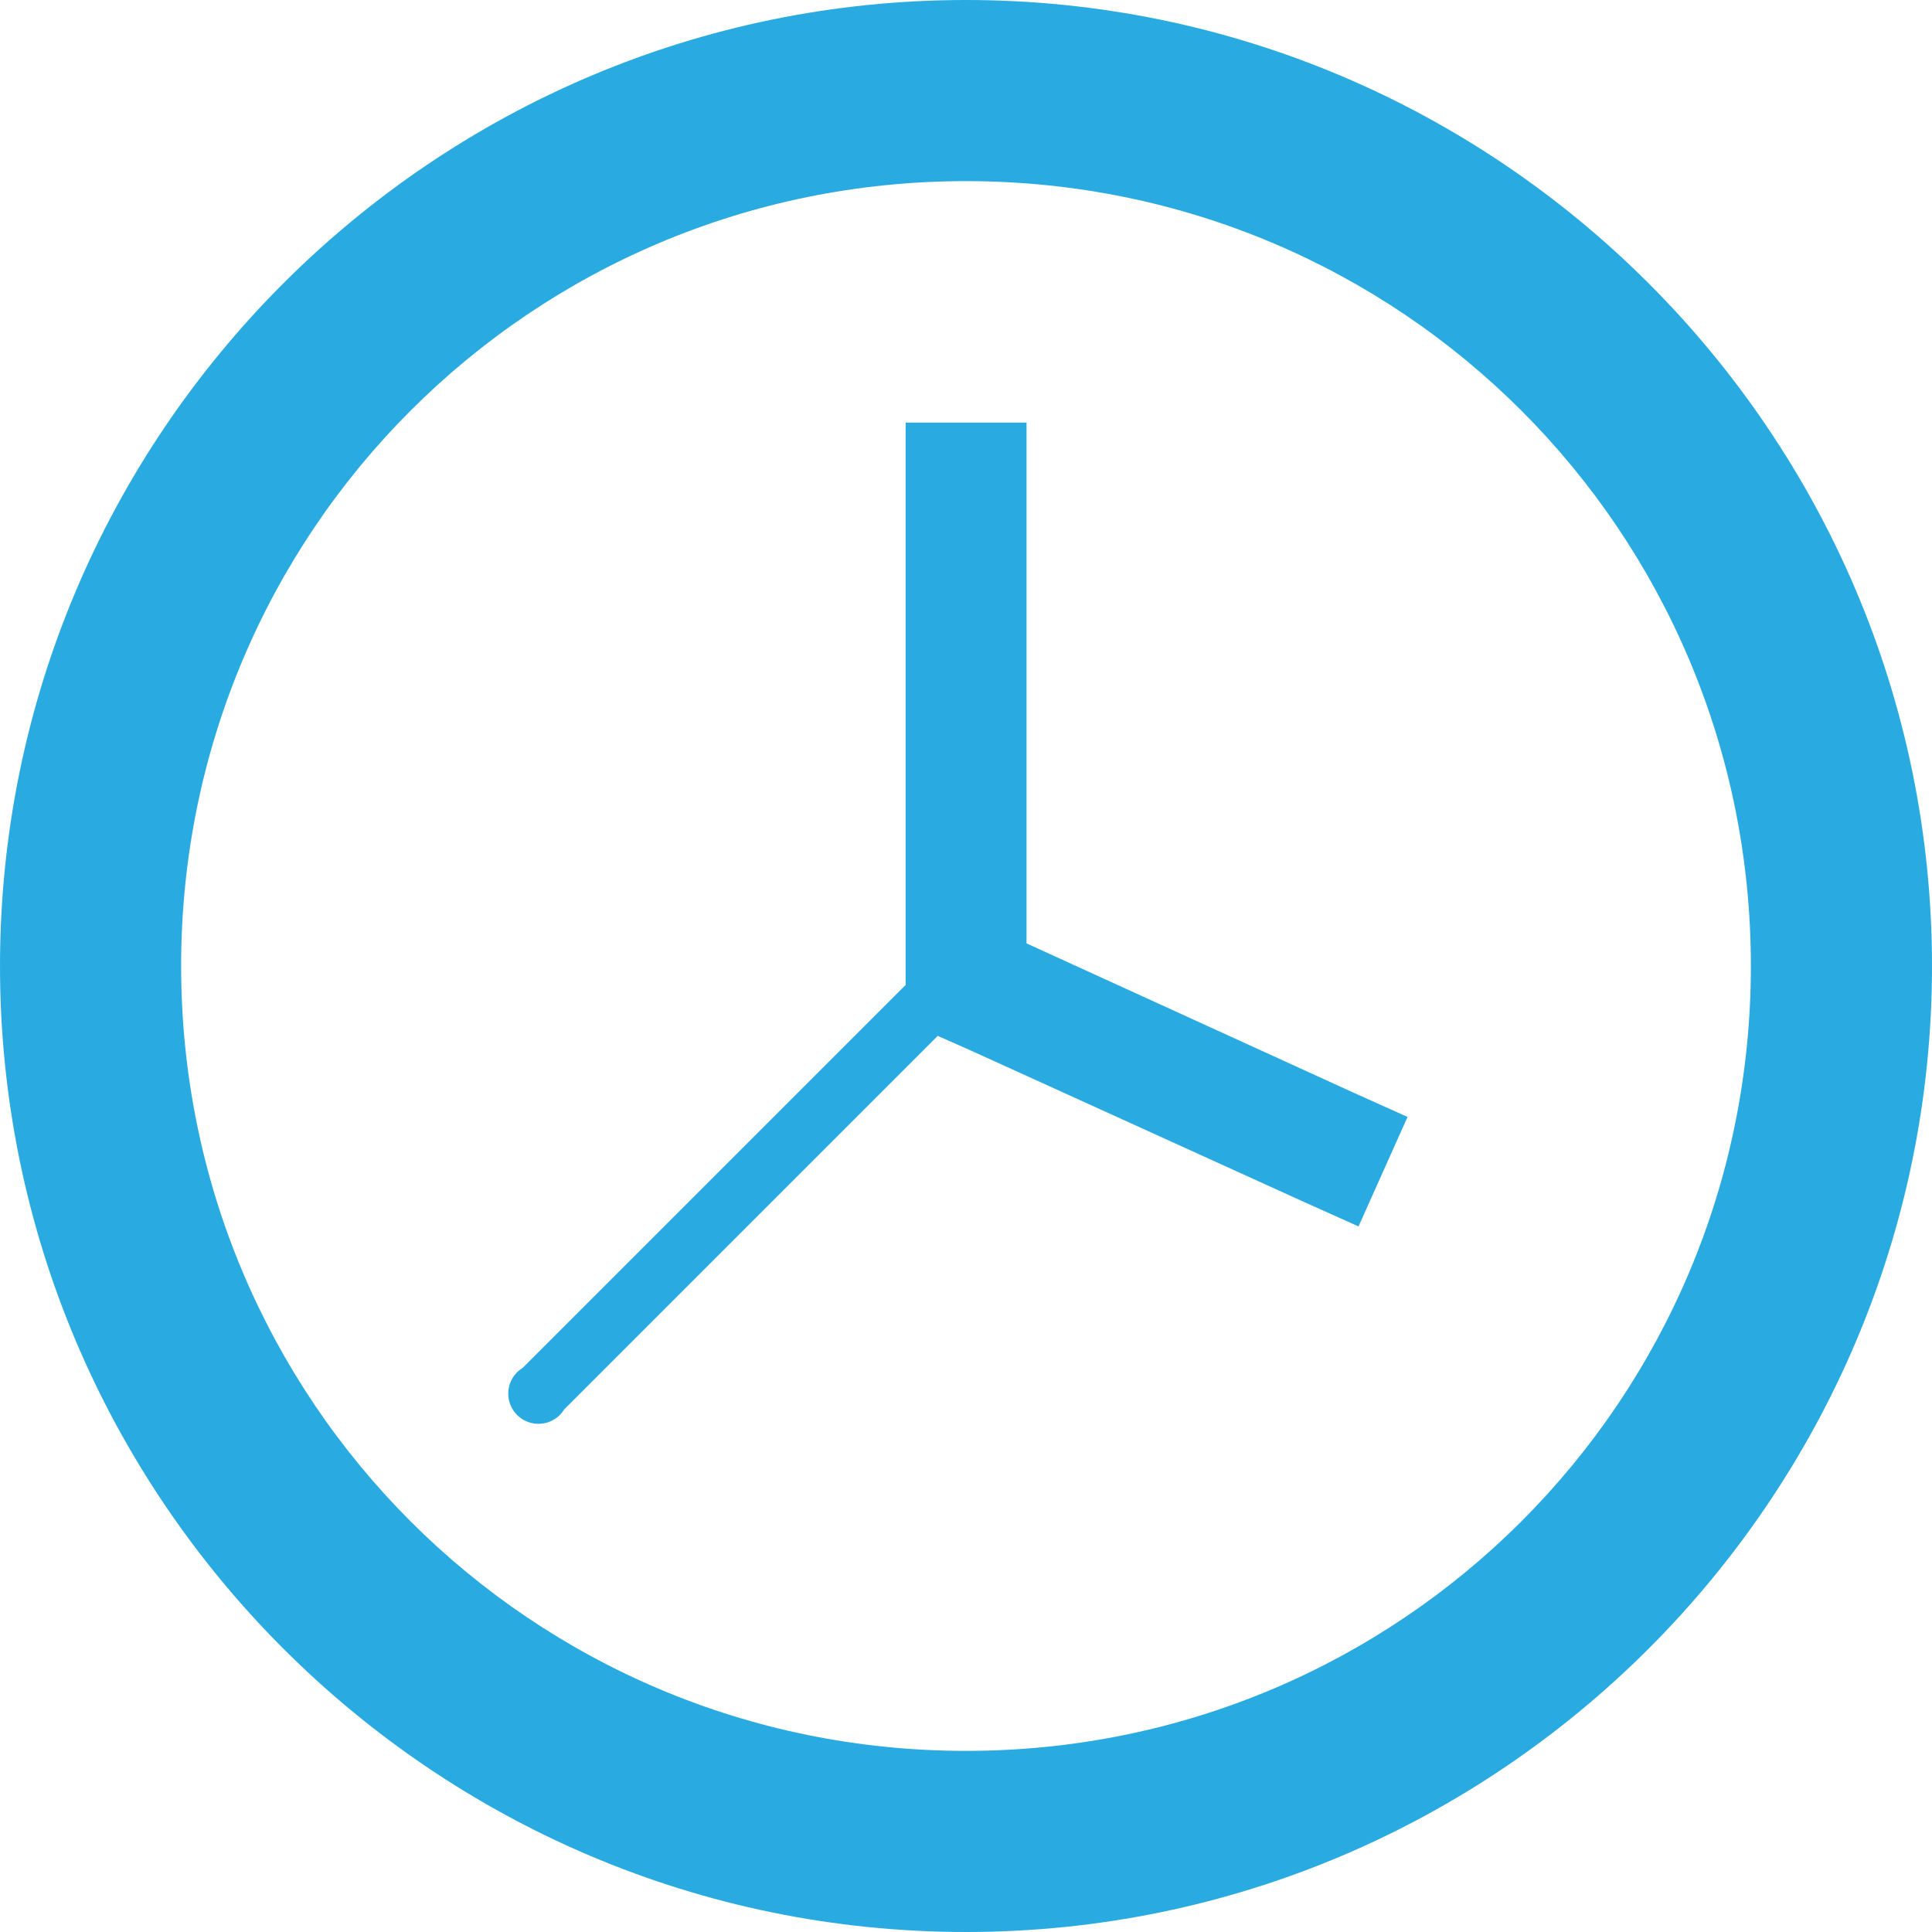<?xml version="1.0" encoding="UTF-8" standalone="no"?>
<svg width="24px" height="24px" viewBox="0 0 24 24" version="1.1" xmlns="http://www.w3.org/2000/svg" xmlns:xlink="http://www.w3.org/1999/xlink" xmlns:sketch="http://www.bohemiancoding.com/sketch/ns">
    <!-- Generator: sketchtool 3.5.1 (25234) - http://www.bohemiancoding.com/sketch -->
    <title>icon_time</title>
    <desc>Created with sketchtool.</desc>
    <defs></defs>
    <g id="Page-2" stroke="none" stroke-width="1" fill="none" fill-rule="evenodd" sketch:type="MSPage">
        <g id="07_post_requirement" sketch:type="MSArtboardGroup" transform="translate(-486, -1614)" fill="#29ABE2">
            <g id="icon_time" sketch:type="MSLayerGroup" transform="translate(486, 1614)">
                <g id="Group" sketch:type="MSShapeGroup">
                    <path d="M12,0 C5.386,0 0,5.386 0,12 C0,18.614 5.386,24 12,24 C18.614,24 24,18.614 24,12 C24,5.386 18.614,0 12,0 L12,0 Z M12,2.25 C17.398,2.25 21.75,6.602 21.75,12 C21.75,17.398 17.398,21.75 12,21.75 C6.602,21.75 2.25,17.398 2.25,12 C2.25,6.602 6.602,2.25 12,2.25 L12,2.25 Z M11.25,5.25 L11.25,12.235 L6.492,16.993 C6.36,17.074 6.292,17.228 6.32,17.381 C6.348,17.533 6.468,17.652 6.62,17.681 C6.773,17.709 6.927,17.641 7.008,17.509 L11.649,12.868 L12.071,13.055 L16.196,14.93 L16.876,15.235 L17.485,13.875 L16.806,13.57 L12.752,11.719 L12.752,5.25 L11.252,5.25 L11.25,5.25 Z" id="Shape"></path>
                </g>
            </g>
        </g>
    </g>
</svg>